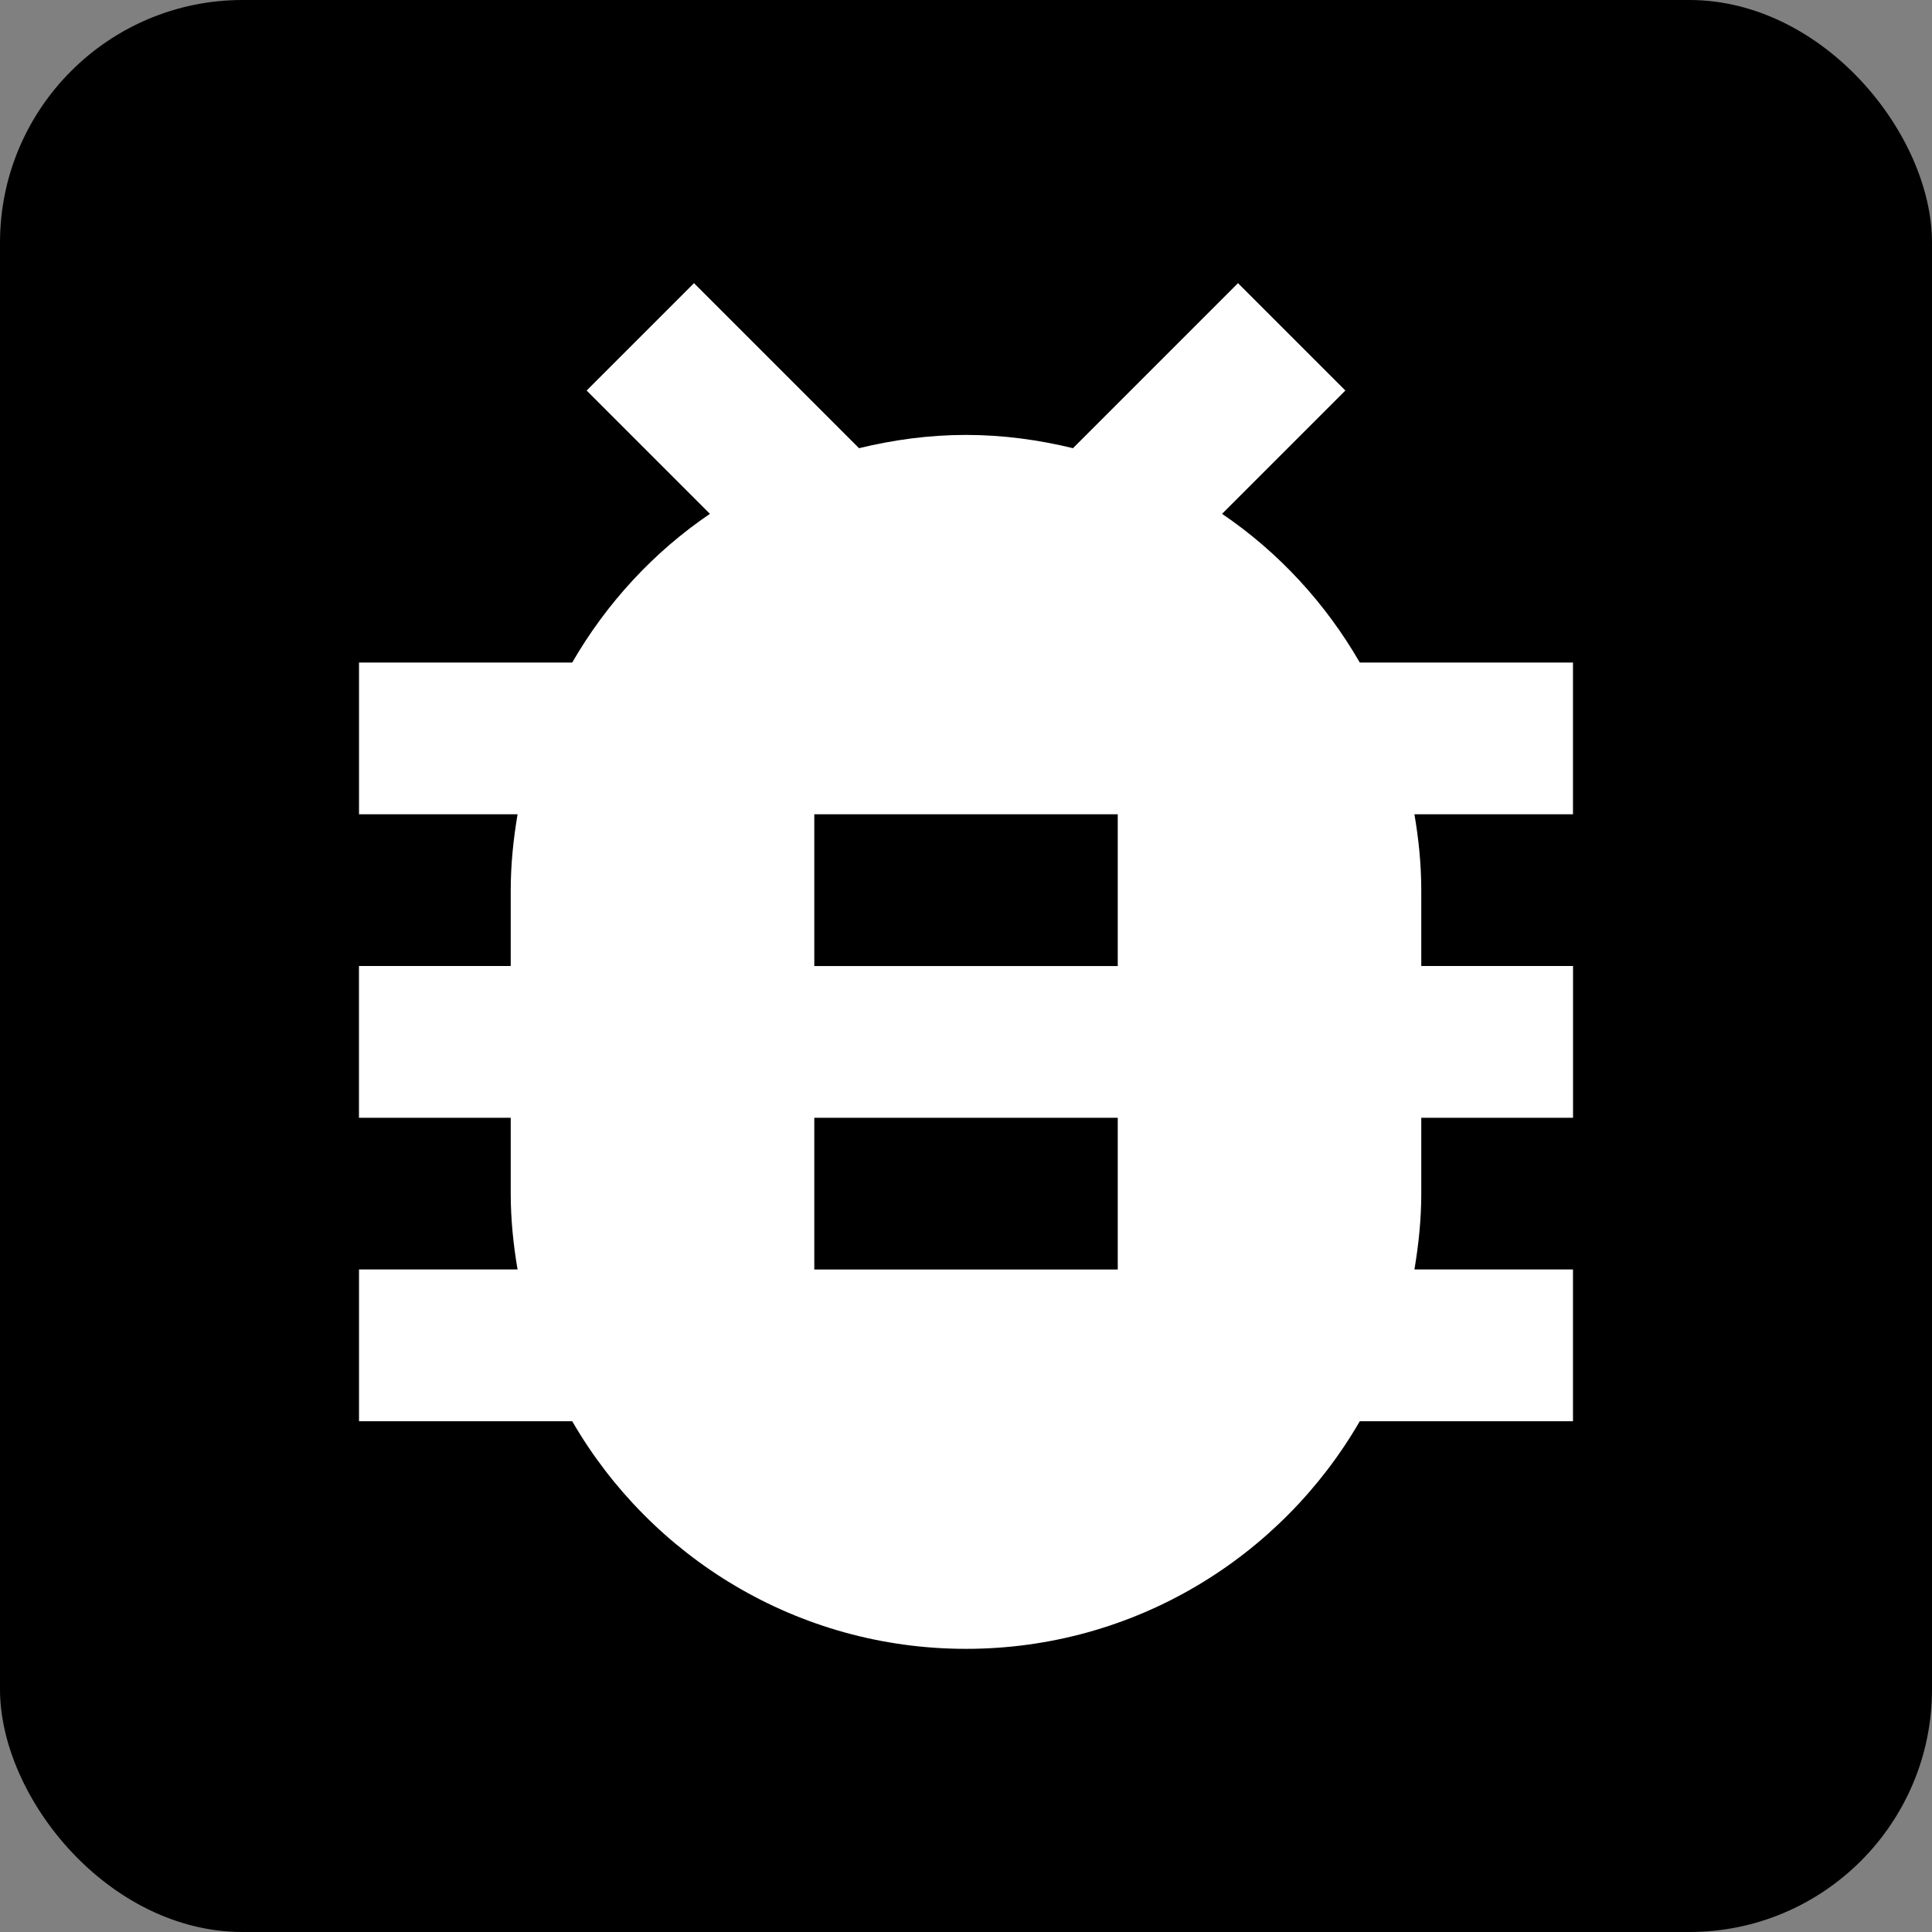 <?xml version="1.0" encoding="UTF-8" standalone="no"?>
<!-- Created with Inkscape (http://www.inkscape.org/) -->

<svg
   xmlns:dc="http://purl.org/dc/elements/1.1/"
   xmlns:cc="http://creativecommons.org/ns#"
   xmlns:rdf="http://www.w3.org/1999/02/22-rdf-syntax-ns#"
   xmlns:svg="http://www.w3.org/2000/svg"
   xmlns="http://www.w3.org/2000/svg"
   xmlns:sodipodi="http://sodipodi.sourceforge.net/DTD/sodipodi-0.dtd"
   xmlns:inkscape="http://www.inkscape.org/namespaces/inkscape"
   width="40.344mm"
   height="40.344mm"
   viewBox="0 0 40.344 40.344"
   version="1.1"
   id="svg8"
   sodipodi:docname="yes_Ticks.svg"
   inkscape:version="0.92.1 r15371">
  <rect x="0" y="0" width="40.344" height="40.344" fill="#808080" stroke="none"/>
  <defs
     id="defs2">
    <path
       d="M 0,0 H 48 V 48 H 0 Z"
       id="a"
       inkscape:connector-curvature="0" />
    <path
       d="M 0,0 H 48 V 48 H 0 Z"
       id="a-8"
       inkscape:connector-curvature="0" />
    <path
       d="M 0,0 H 48 V 48 H 0 Z"
       id="a-6"
       inkscape:connector-curvature="0" />
    <path
       d="M 0,0 H 48 V 48 H 0 Z"
       id="a-89"
       inkscape:connector-curvature="0" />
    <path
       d="M 0,0 H 48 V 48 H 0 Z"
       id="a-0"
       inkscape:connector-curvature="0" />
    <path
       d="M 0,0 H 48 V 48 H 0 Z"
       id="a-9"
       inkscape:connector-curvature="0" />
  </defs>
  <sodipodi:namedview
     id="base"
     pagecolor="#ffffff"
     bordercolor="#666666"
     borderopacity="1.0"
     inkscape:pageopacity="0.0"
     inkscape:pageshadow="2"
     inkscape:zoom="0.24748737"
     inkscape:cx="-1349.0345"
     inkscape:cy="86.925374"
     inkscape:document-units="mm"
     inkscape:current-layer="layer1"
     showgrid="false"
     inkscape:window-width="1632"
     inkscape:window-height="998"
     inkscape:window-x="48"
     inkscape:window-y="30"
     inkscape:window-maximized="1"
     fit-margin-top="0"
     fit-margin-left="0"
     fit-margin-right="0"
     fit-margin-bottom="0" />
  <g
     inkscape:label="Ebene 1"
     inkscape:groupmode="layer"
     id="layer1"
     transform="translate(-135.661,-306.679)">
    <rect
       style="opacity:1;fill:#000000;fill-opacity:1;fill-rule:nonzero;stroke:none;stroke-width:0.4;stroke-linecap:round;stroke-miterlimit:4;stroke-dasharray:none;stroke-opacity:1"
       id="rect4520"
       width="40.344"
       height="40.344"
       x="135.661"
       y="306.679"
       ry="5.068" />
    <path
       inkscape:connector-curvature="0"
       d="m 168.508,320.514 h -4.452 c -0.713,-1.236 -1.695,-2.305 -2.876,-3.105 l 2.575,-2.575 -2.242,-2.242 -3.446,3.446 c -0.713,-0.174 -1.466,-0.277 -2.234,-0.277 -0.768,0 -1.521,0.103 -2.234,0.277 l -3.446,-3.446 -2.242,2.242 2.575,2.575 c -1.18,0.8 -2.163,1.87 -2.876,3.105 h -4.452 v 3.169 h 3.311 c -0.087,0.515 -0.143,1.046 -0.143,1.584 v 1.584 h -3.169 v 3.169 h 3.169 v 1.584 c 0,0.539 0.055,1.069 0.143,1.584 h -3.311 v 3.169 h 4.452 c 1.64,2.836 4.706,4.753 8.223,4.753 3.517,0 6.583,-1.917 8.223,-4.753 h 4.452 v -3.169 h -3.311 c 0.087,-0.515 0.143,-1.046 0.143,-1.584 v -1.584 h 3.169 v -3.169 h -3.169 v -1.584 c 0,-0.539 -0.055,-1.069 -0.143,-1.584 h 3.311 z m -9.506,12.675 h -6.337 v -3.169 h 6.337 z m 0,-6.337 h -6.337 v -3.169 h 6.337 z"
       id="path18652"
       style="fill:#ffffff;fill-opacity:1;stroke-width:0.792" />
  </g>
</svg>
